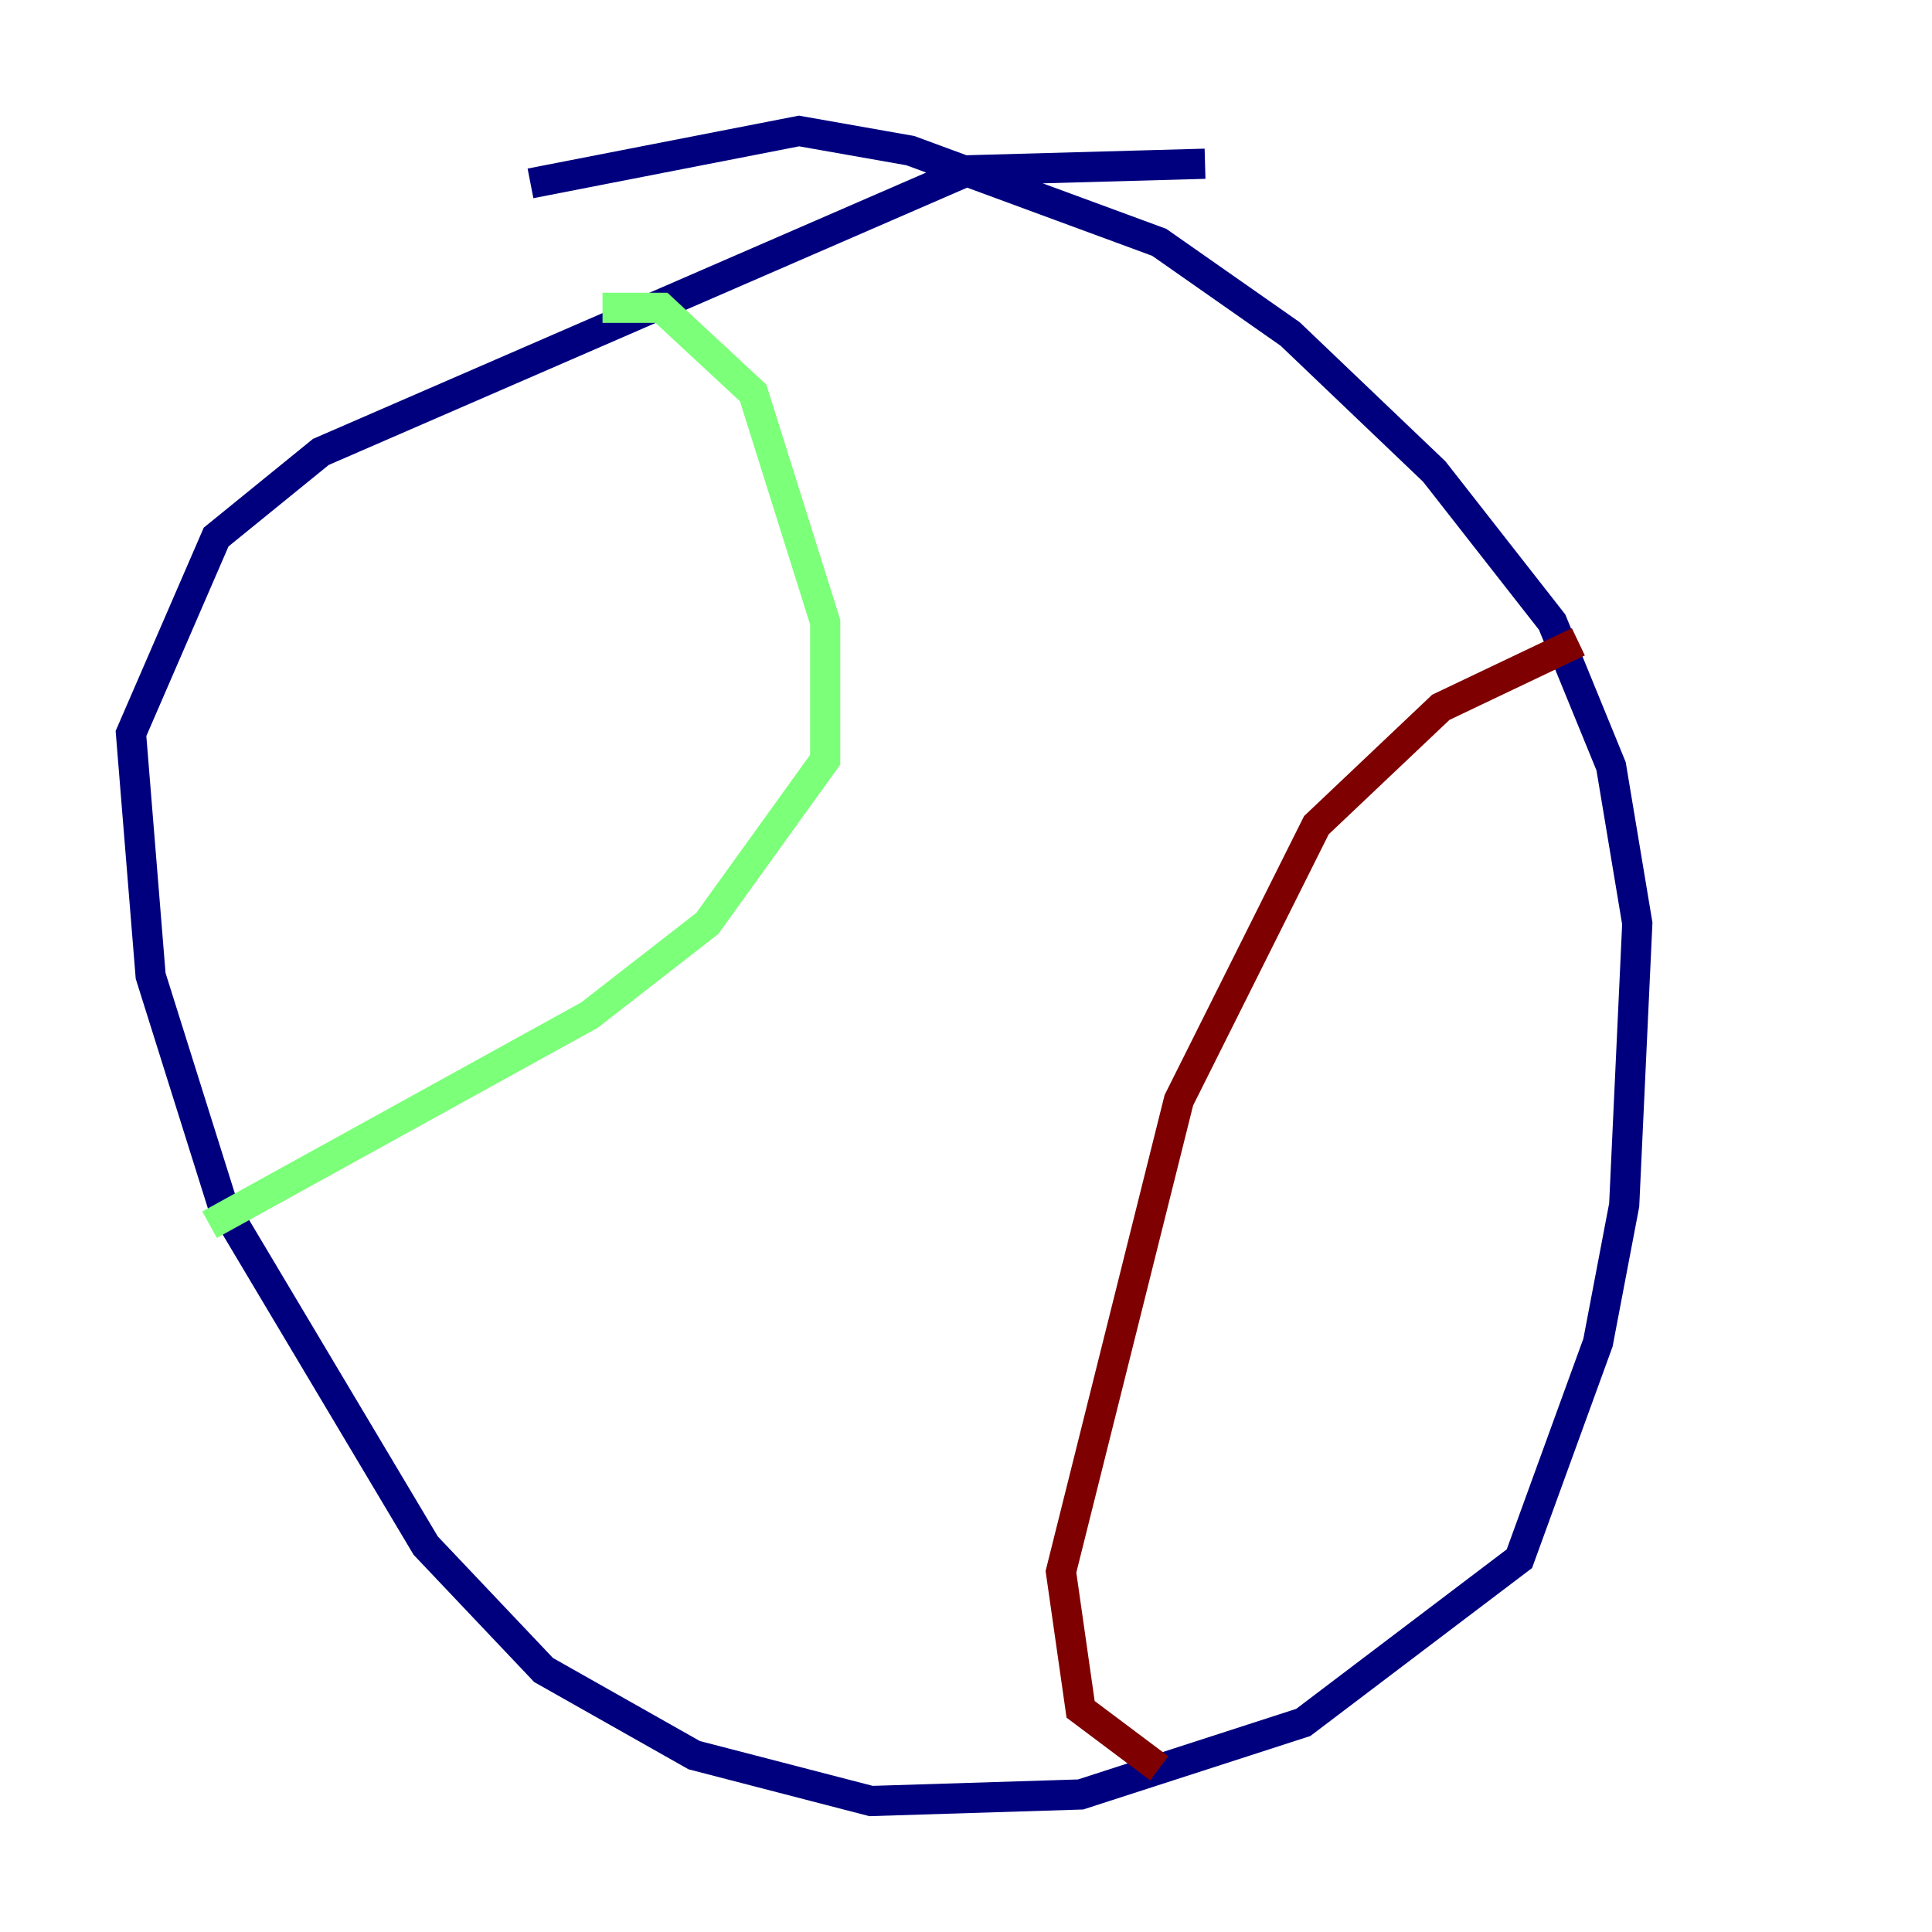 <?xml version="1.0" encoding="utf-8" ?>
<svg baseProfile="tiny" height="128" version="1.2" viewBox="0,0,128,128" width="128" xmlns="http://www.w3.org/2000/svg" xmlns:ev="http://www.w3.org/2001/xml-events" xmlns:xlink="http://www.w3.org/1999/xlink"><defs /><polyline fill="none" points="79.837,10.848 64.217,11.281 21.261,29.939 14.319,35.58 8.678,48.597 9.98,64.651 14.752,79.837 28.203,102.4 36.014,110.644 45.993,116.285 57.709,119.322 71.593,118.888 86.346,114.115 100.664,103.268 105.871,88.949 107.607,79.837 108.475,61.18 106.739,50.766 102.834,41.22 95.024,31.241 85.478,22.129 76.8,16.054 60.312,9.98 52.936,8.678 35.146,12.149" stroke="#00007f" stroke-width="2" /><polyline fill="none" points="39.919,20.393 43.824,20.393 49.898,26.034 54.671,41.22 54.671,50.332 46.861,61.18 39.051,67.254 13.885,81.139" stroke="#7cff79" stroke-width="2" /><polyline fill="none" points="104.57,42.522 95.458,46.861 87.214,54.671 78.102,72.895 70.291,104.136 71.593,113.248 76.8,117.153" stroke="#7f0000" stroke-width="2" /></svg>